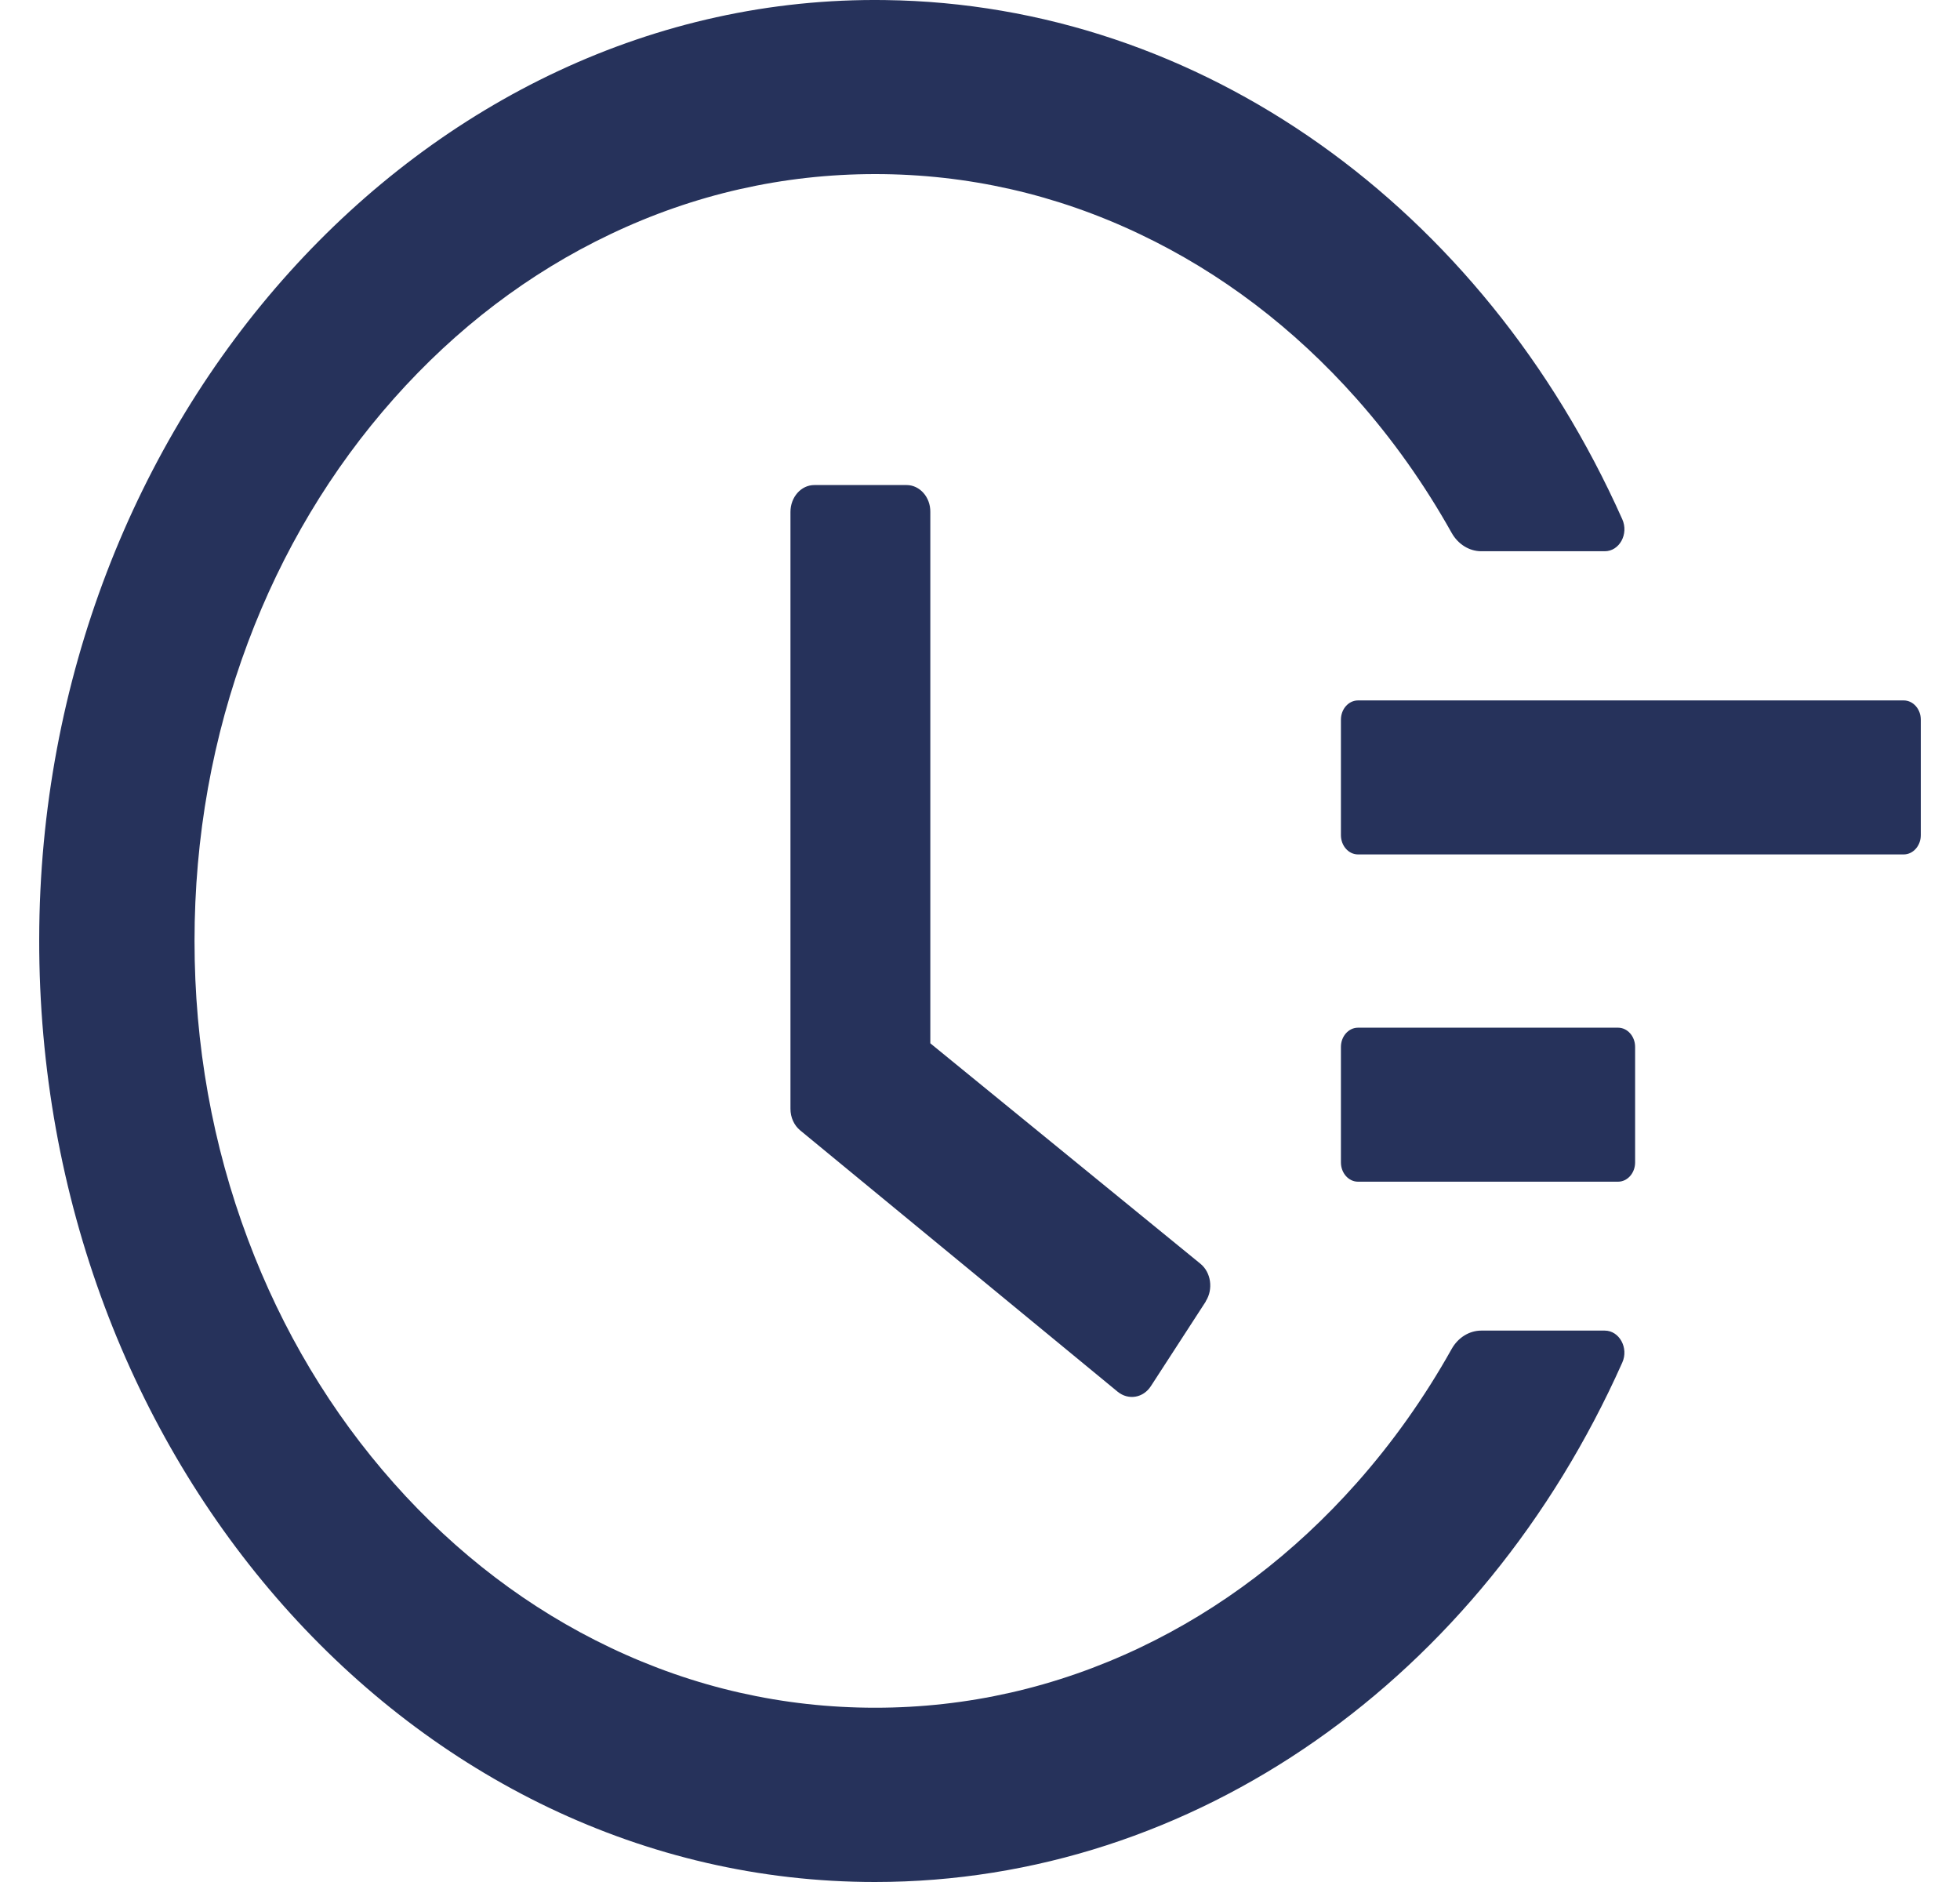 <svg width="50" height="48" viewBox="0 0 82 82" fill="none" xmlns="http://www.w3.org/2000/svg">
<path d="M81.257 30.518H57.472C57.063 30.518 56.729 30.895 56.729 31.356V36.389C56.729 36.85 57.063 37.228 57.472 37.228H81.257C81.665 37.228 82 36.85 82 36.389V31.356C82 30.895 81.665 30.518 81.257 30.518ZM68.807 44.777H57.472C57.063 44.777 56.729 45.154 56.729 45.616V50.648C56.729 51.11 57.063 51.487 57.472 51.487H68.807C69.216 51.487 69.55 51.11 69.55 50.648V45.616C69.55 45.154 69.216 44.777 68.807 44.777ZM37.803 21.134H33.78C33.204 21.134 32.74 21.658 32.74 22.308V48.31C32.74 48.688 32.898 49.034 33.167 49.254L47.001 60.64C47.466 61.018 48.116 60.913 48.451 60.389L50.838 56.709V56.698C51.173 56.174 51.071 55.44 50.606 55.062L38.835 45.458V22.308C38.844 21.658 38.37 21.134 37.803 21.134V21.134Z" fill="#26325B"/>
<path d="M68.227 57.975H62.845C62.324 57.975 61.831 58.279 61.551 58.782C60.369 60.89 58.991 62.84 57.408 64.623C54.68 67.696 51.505 70.108 47.977 71.786C44.318 73.527 40.435 74.407 36.432 74.407C32.419 74.407 28.537 73.527 24.887 71.786C21.358 70.108 18.183 67.696 15.455 64.623C12.727 61.551 10.586 57.975 9.096 54C7.551 49.889 6.769 45.516 6.769 40.996C6.769 36.477 7.551 32.114 9.096 27.993C10.586 24.018 12.727 20.442 15.455 17.369C18.183 14.297 21.358 11.885 24.887 10.207C28.537 8.466 32.428 7.585 36.432 7.585C40.444 7.585 44.327 8.466 47.977 10.207C51.505 11.885 54.68 14.297 57.408 17.369C58.991 19.152 60.369 21.103 61.551 23.211C61.831 23.714 62.324 24.018 62.845 24.018H68.227C68.869 24.018 69.279 23.263 68.99 22.623C62.92 9.022 50.611 0.181 36.869 0.003C16.75 -0.28 0.037 18.271 6.36069e-05 40.913C-0.037 63.596 16.284 82 36.422 82C50.341 82 62.855 73.128 68.99 59.369C69.279 58.73 68.86 57.975 68.227 57.975V57.975Z" fill="#26325B"/>
</svg>
